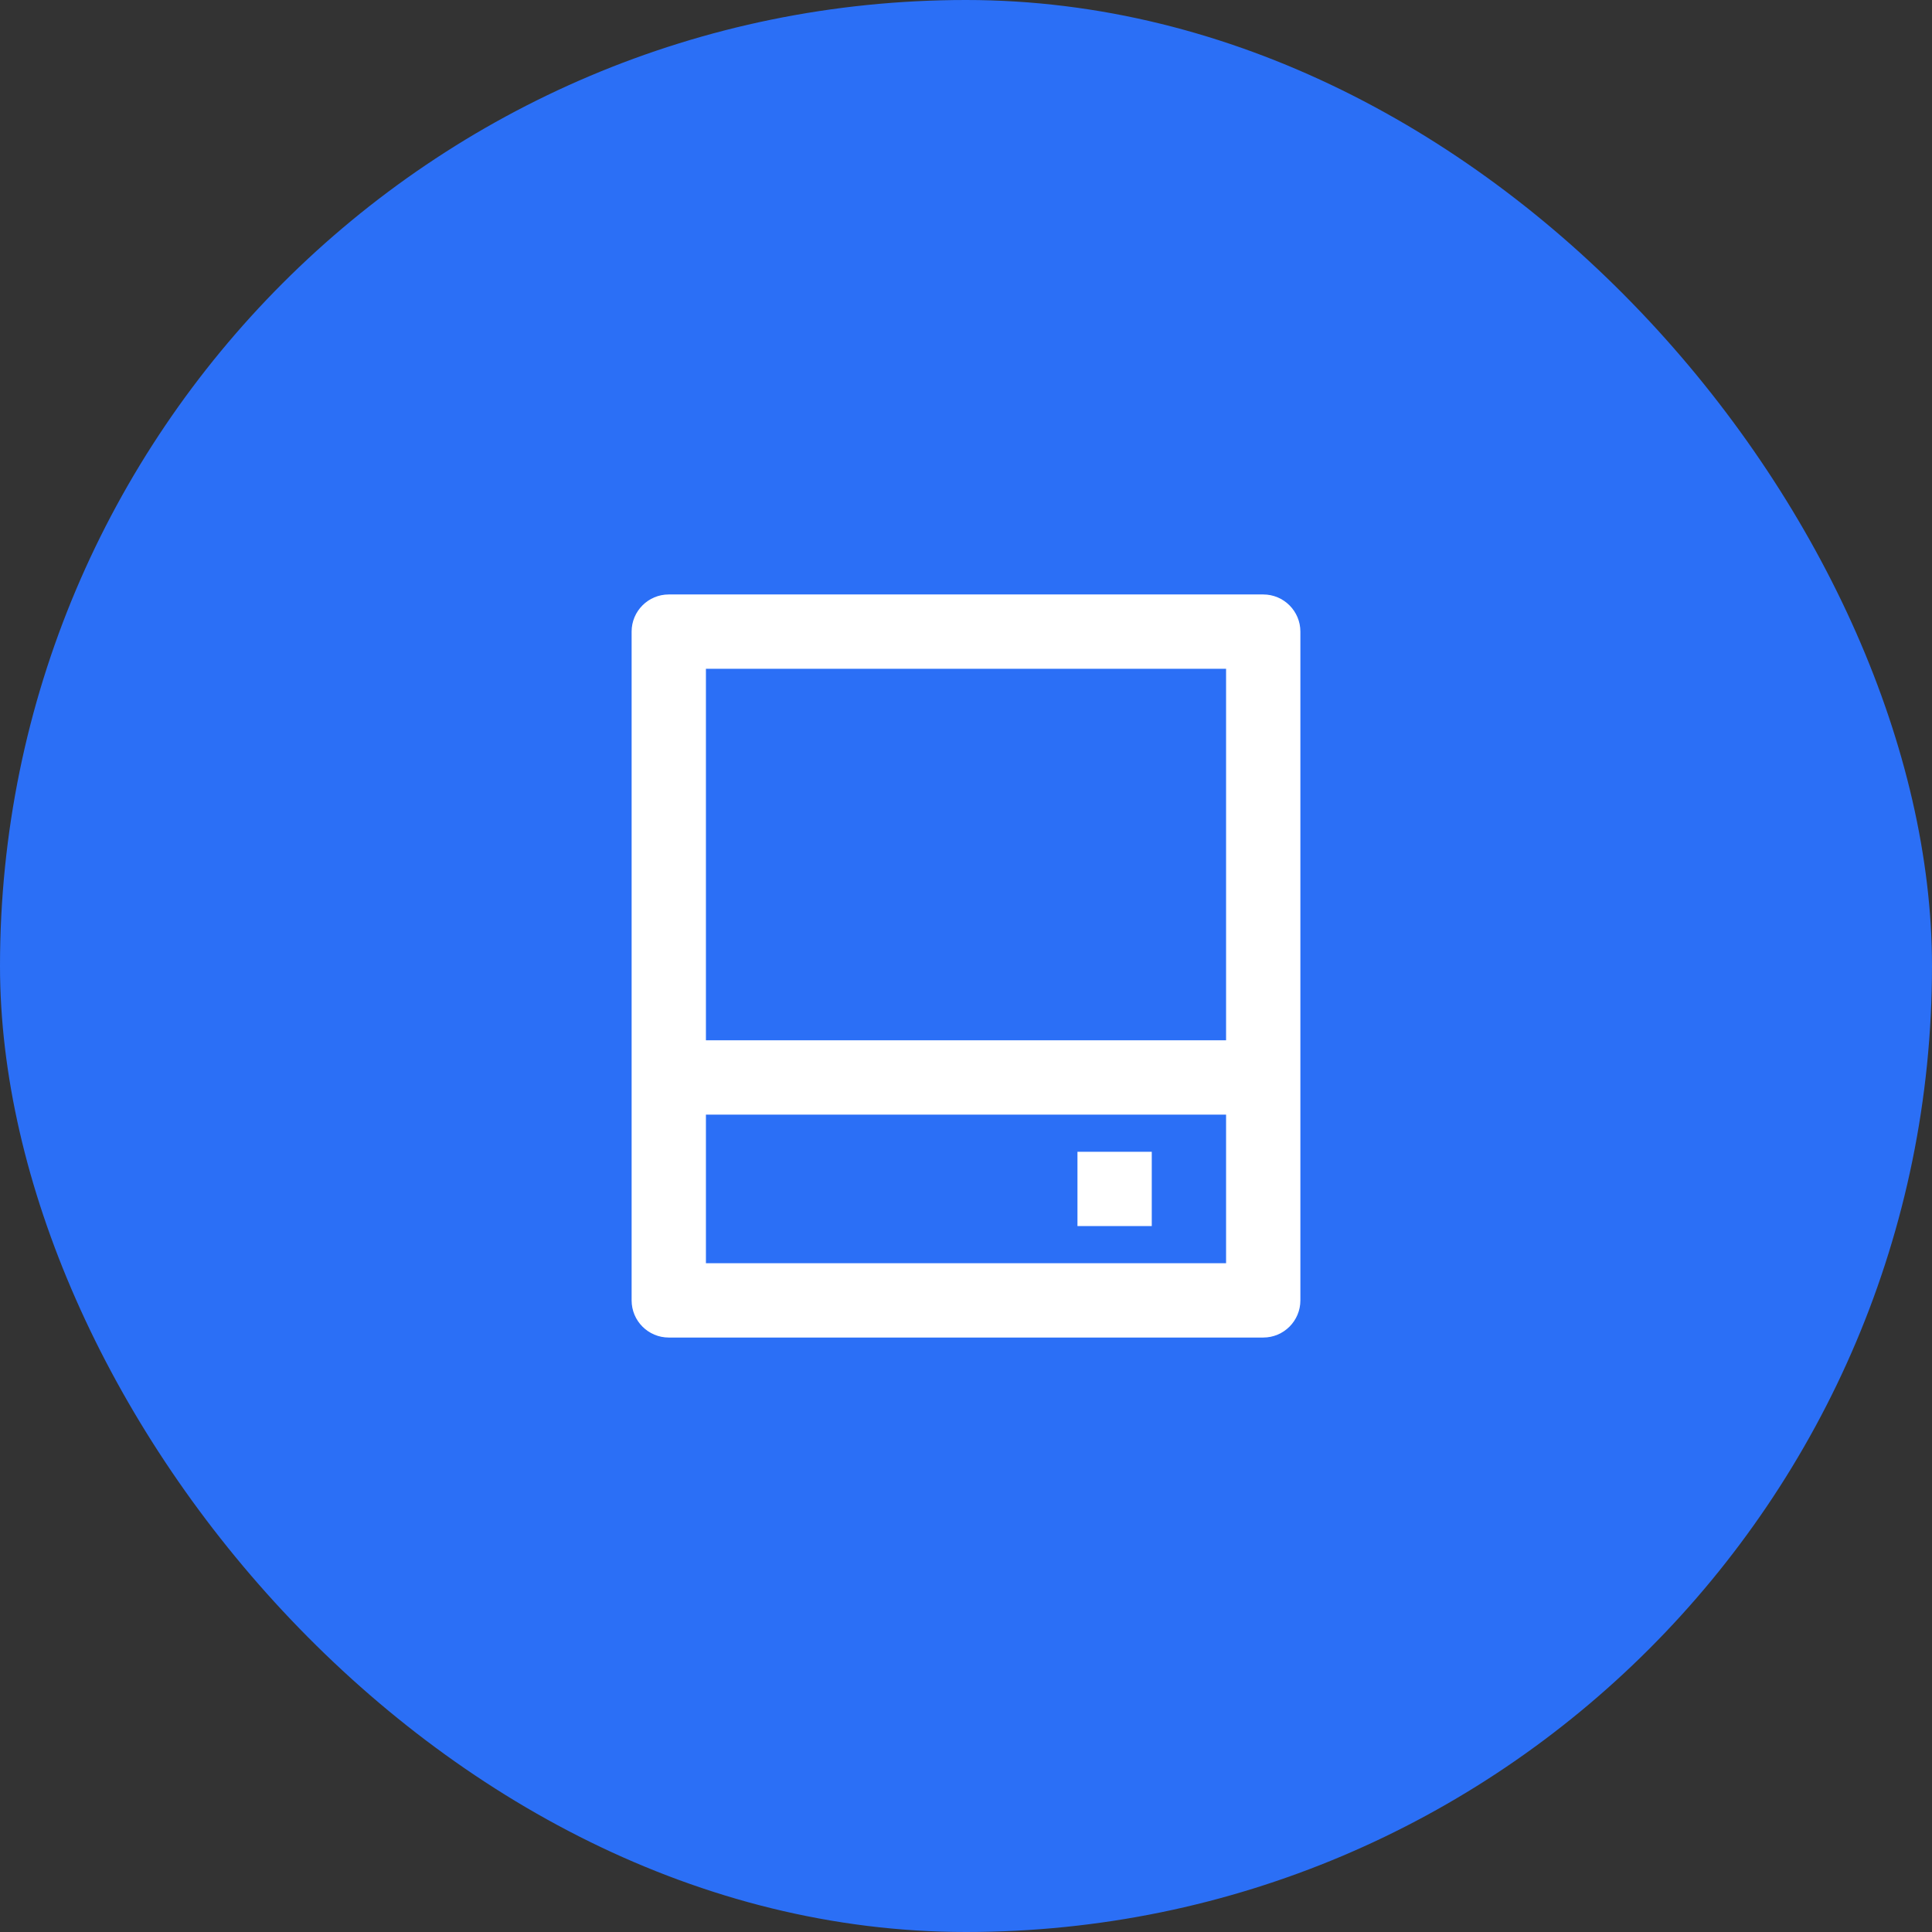 <svg width="52" height="52" viewBox="0 0 52 52" fill="none" xmlns="http://www.w3.org/2000/svg">
<rect x="0" y="0" width="52" height="52" fill="#333333" stroke="none"/>
<rect width="52" height="52" rx="26" fill="#2B6FF6"/>
<path d="M19 28H33V18H19V28ZM19 30V34H33V30H19ZM18 16H34C34.552 16 35 16.448 35 17V35C35 35.552 34.552 36 34 36H18C17.448 36 17 35.552 17 35V17C17 16.448 17.448 16 18 16ZM29 31H31V33H29V31Z" fill="white"/>
</svg>
